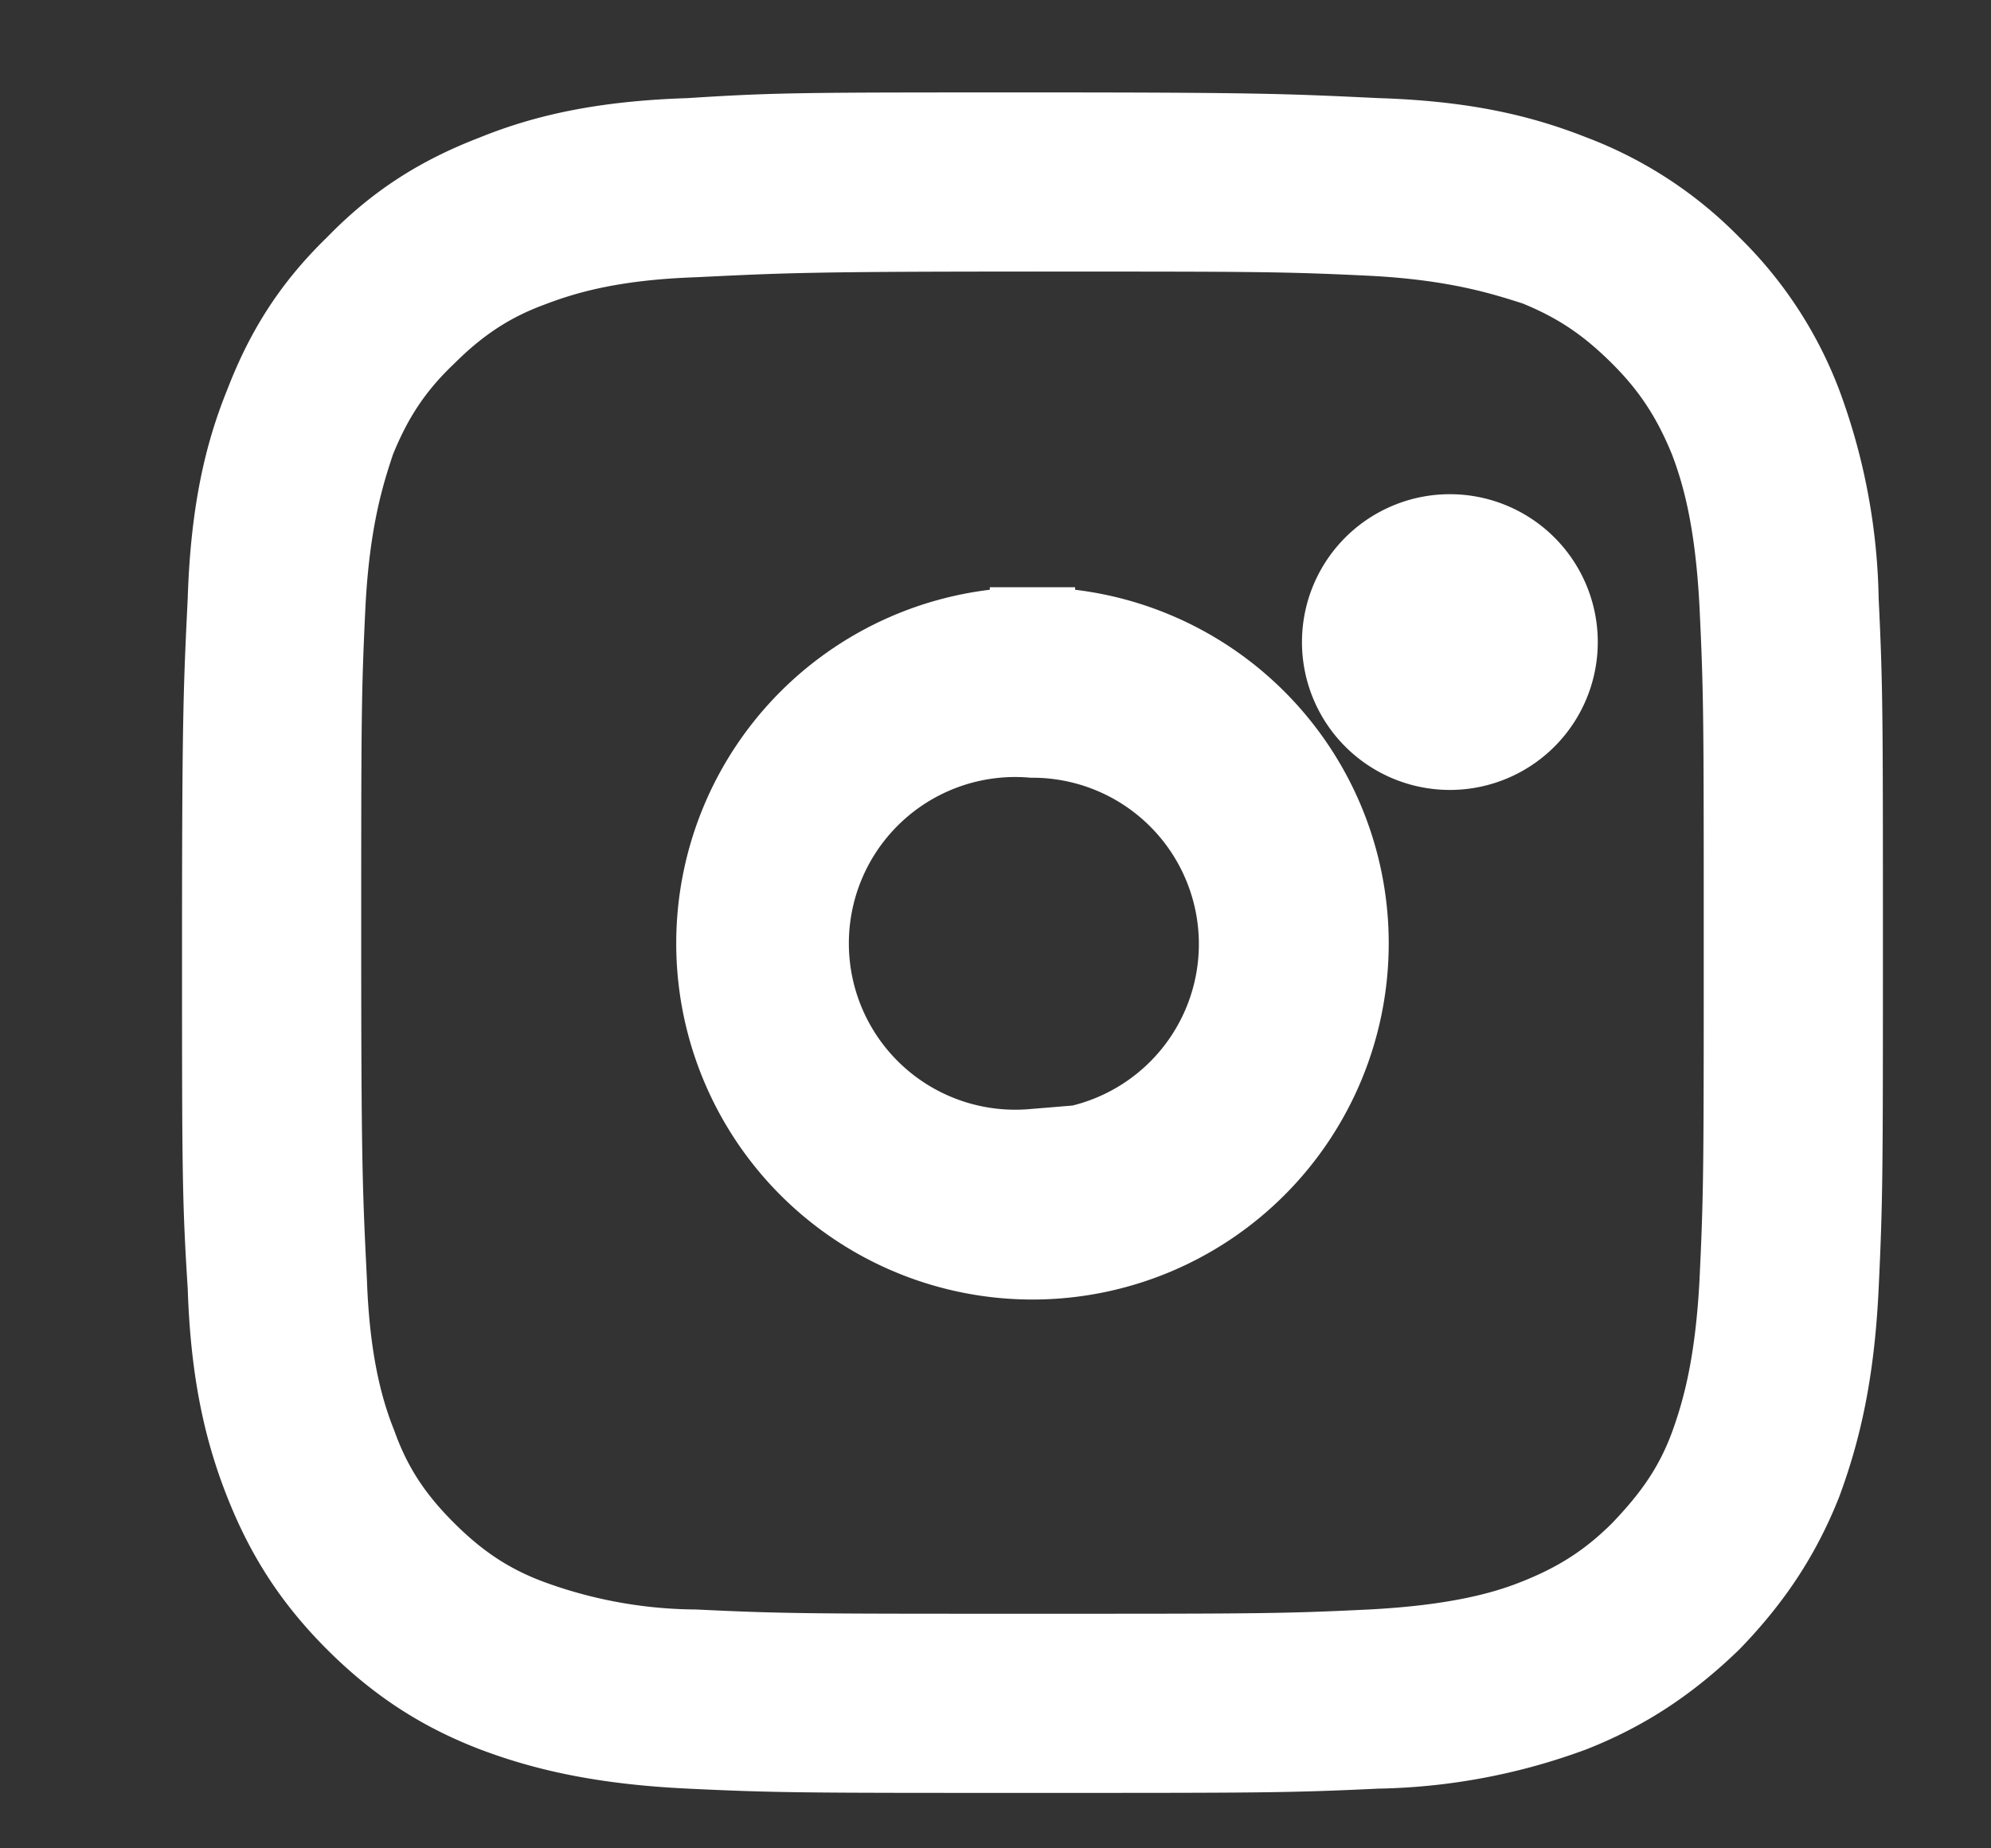 <svg xmlns="http://www.w3.org/2000/svg" xmlns:xlink="http://www.w3.org/1999/xlink" width="14" height="13" viewBox="0 0 14 13"><rect x="0" y="0" width="14" height="13" fill="#333333" stroke="none"/><defs><path id="uwyya" d="M1255.26 48.75c-1.6 0-1.8 0-2.42.04-.63.02-1.06.12-1.43.27-.39.15-.72.35-1.04.68-.33.32-.53.65-.68 1.04-.15.37-.25.8-.27 1.43-.03.62-.04.82-.04 2.42s0 1.8.04 2.43c.02.62.12 1.05.27 1.43.15.38.35.71.68 1.04.32.32.65.53 1.04.68.37.14.8.24 1.43.27.62.03.82.03 2.42.03s1.8 0 2.43-.03a4.32 4.32 0 0 0 1.43-.27c.38-.15.71-.36 1.04-.68.32-.33.53-.66.68-1.04.14-.38.24-.8.27-1.43.03-.63.03-.83.03-2.43s0-1.8-.03-2.42a4.32 4.32 0 0 0-.27-1.43 2.88 2.88 0 0 0-.68-1.04 2.88 2.88 0 0 0-1.04-.68c-.38-.15-.8-.25-1.43-.27-.63-.03-.83-.04-2.43-.04m0 1.06c1.57 0 1.76 0 2.38.03.57.03.88.13 1.1.2.27.11.46.24.67.45.2.2.33.4.44.67.08.21.17.52.2 1.1.03.62.03.8.03 2.37s0 1.76-.03 2.38c-.03.57-.12.88-.2 1.1-.1.27-.24.46-.44.67-.2.2-.4.33-.68.44-.2.08-.52.17-1.1.2-.61.03-.8.03-2.37.03s-1.75 0-2.37-.03a3.25 3.25 0 0 1-1.1-.2c-.27-.1-.47-.24-.67-.44-.2-.2-.34-.4-.44-.68-.08-.2-.18-.52-.2-1.1-.03-.61-.04-.8-.04-2.37s0-1.75.03-2.37c.03-.58.13-.89.2-1.1.11-.27.24-.47.45-.67.2-.2.4-.34.67-.44.21-.08.52-.18 1.1-.2.62-.03.8-.04 2.37-.04"/><path id="uwyyb" d="M1255.26 56.1a1.47 1.47 0 1 1 0-2.93 1.47 1.47 0 0 1 0 2.94zm0-3.67a2.2 2.2 0 1 0 0 4.41 2.2 2.2 0 0 0 0-4.41z"/><path id="uwyyc" d="M1258.93 52.43a.74.74 0 1 1-1.47 0 .74.74 0 0 1 1.47 0"/></defs><g><g transform="translate(-1248 -48)"><g><use fill="#fff" xlink:href="#uwyya"/><use fill="#fff" fill-opacity="0" stroke="#fff" stroke-miterlimit="50" stroke-width=".2" xlink:href="#uwyya"/></g><g><use fill="#fff" xlink:href="#uwyyb"/><use fill="#fff" fill-opacity="0" stroke="#fff" stroke-miterlimit="50" stroke-width=".6" xlink:href="#uwyyb"/></g><g><use fill="#fff" xlink:href="#uwyyc"/><use fill="#fff" fill-opacity="0" stroke="#fff" stroke-miterlimit="50" stroke-width=".6" xlink:href="#uwyyc"/></g></g></g></svg>